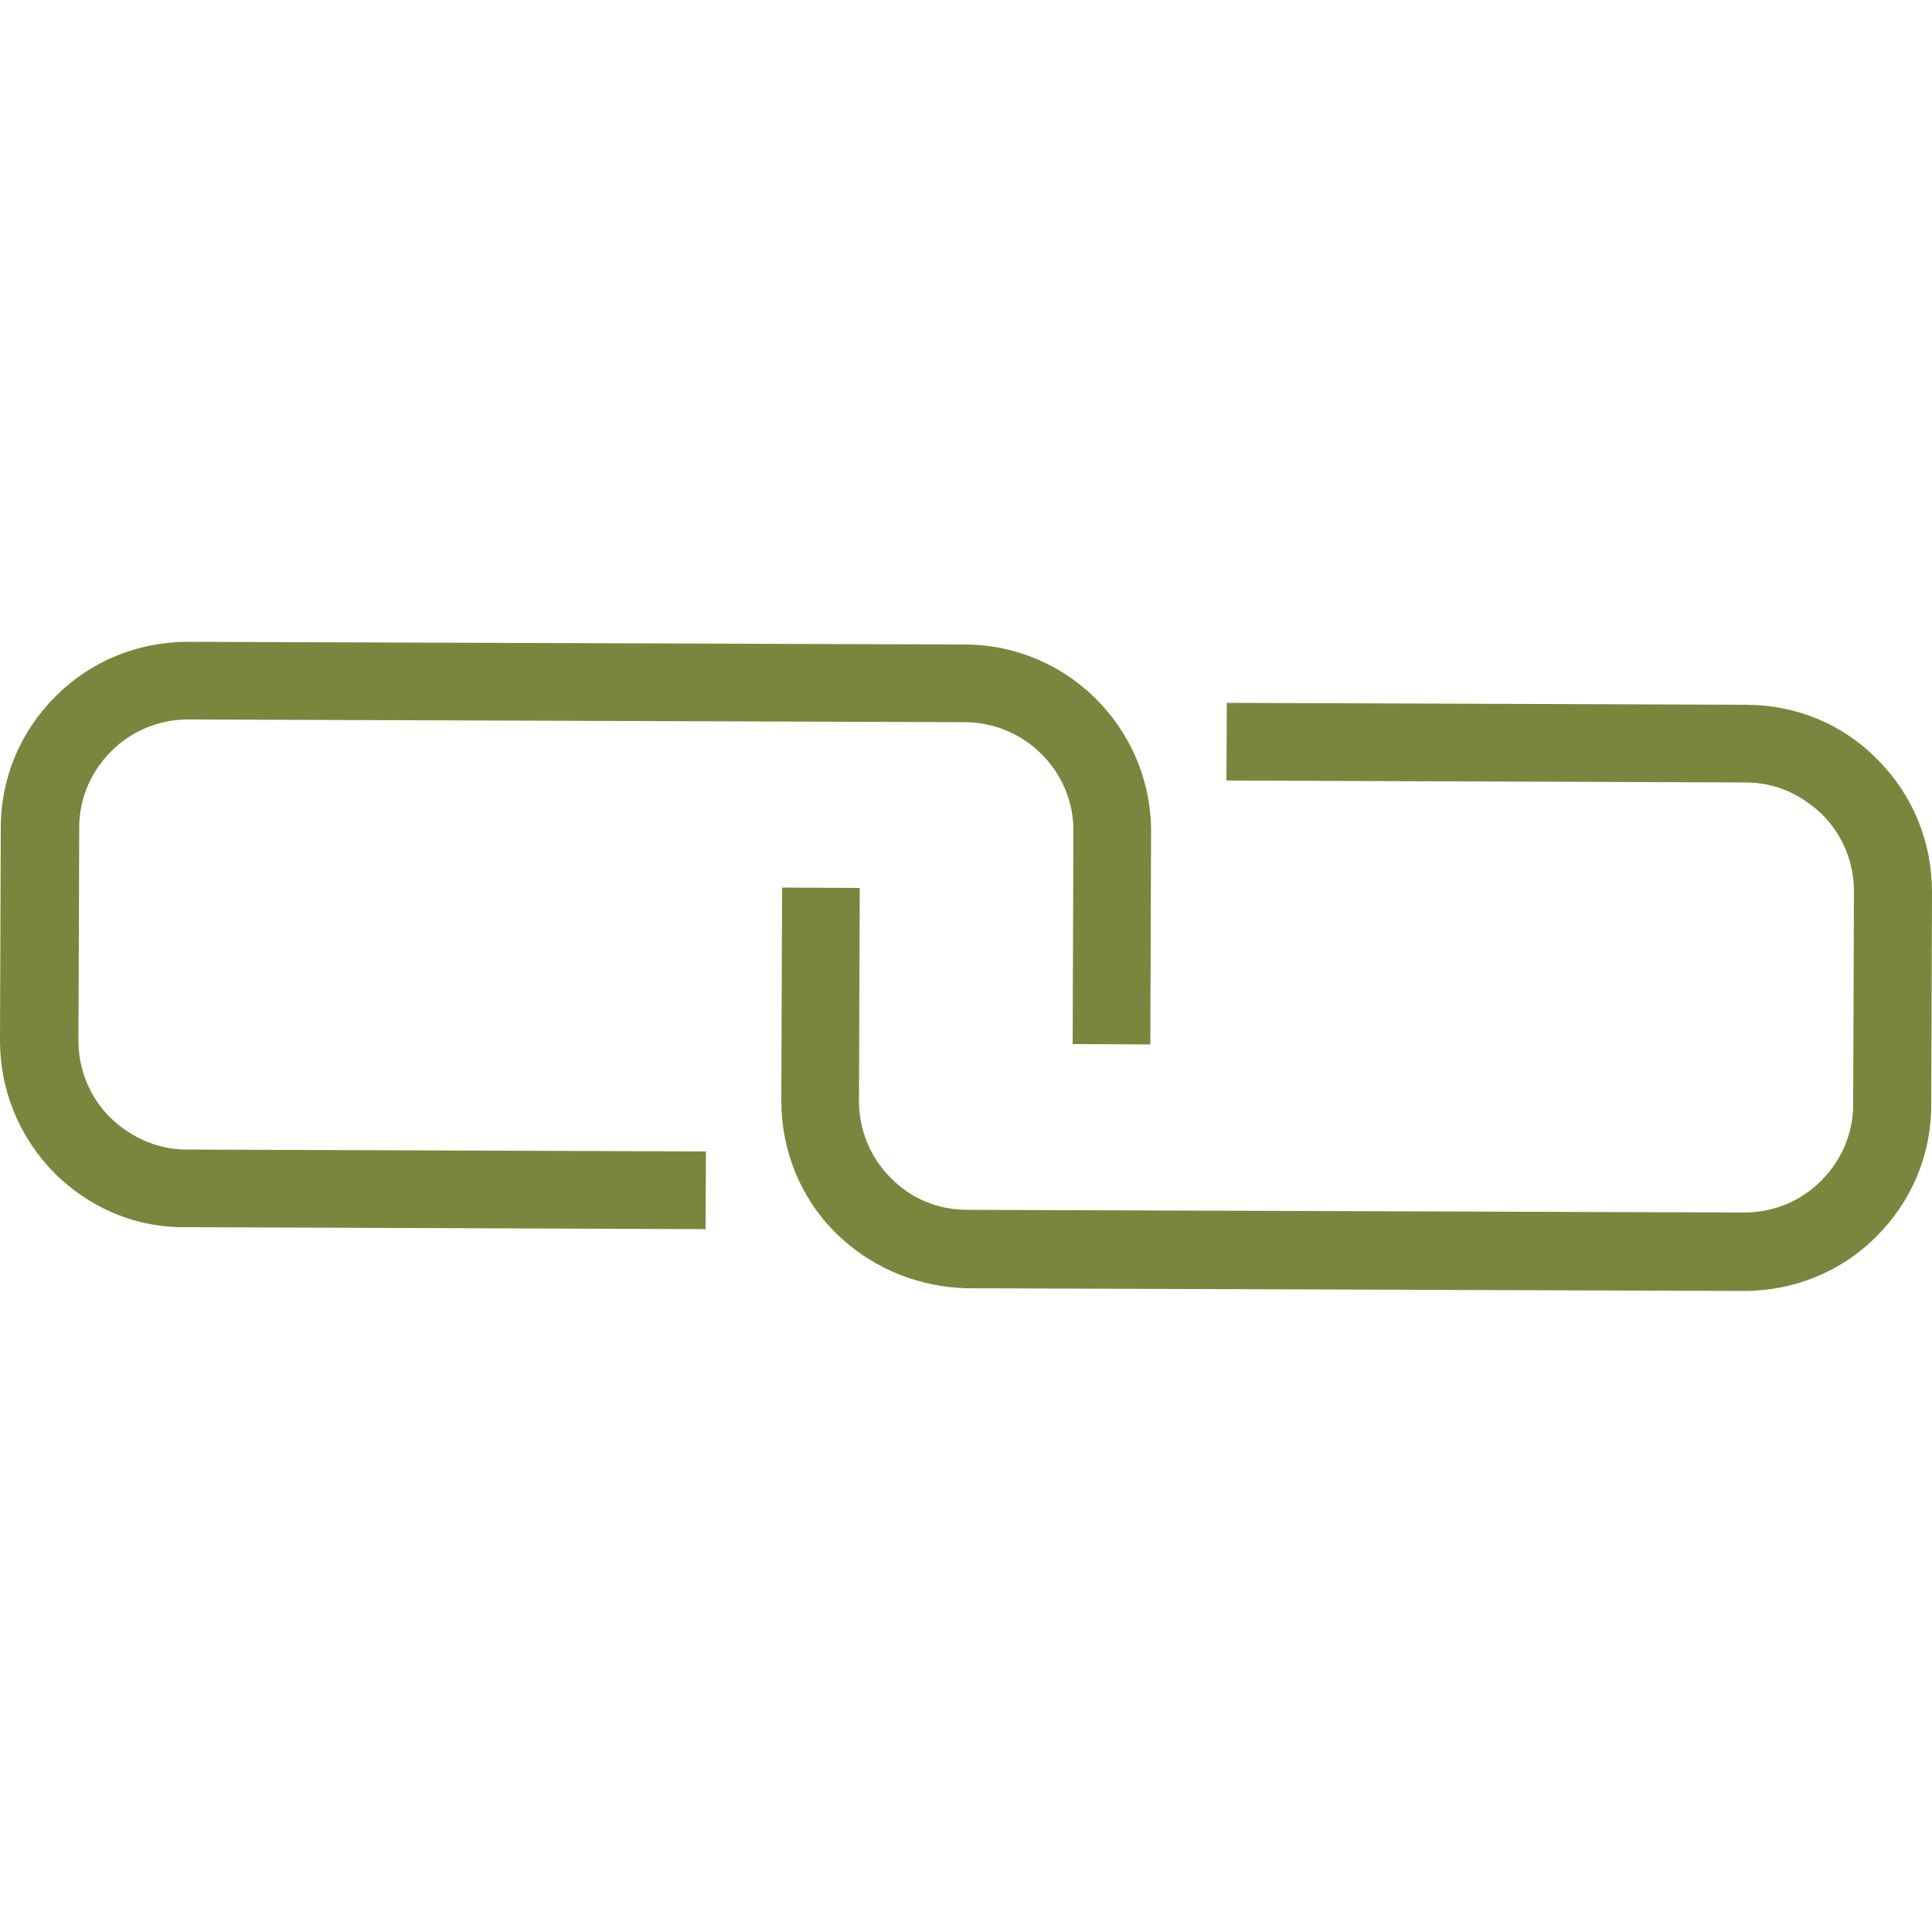 <?xml version="1.0" encoding="utf-8"?>
<!-- Generator: Adobe Illustrator 23.0.2, SVG Export Plug-In . SVG Version: 6.00 Build 0)  -->
<svg version="1.1" id="Layer_1" xmlns="http://www.w3.org/2000/svg" xmlns:xlink="http://www.w3.org/1999/xlink" x="0px" y="0px"
	 viewBox="0 0 500 500" style="enable-background:new 0 0 500 500;" xml:space="preserve">
<style type="text/css">
	.st0{fill:#79863E;}
</style>
<g>
	<g>
		<g>
			<g>
				<path class="st0" d="M218,320.7c-0.6-0.6-1.2-1.1-1.8-1.7c-9.1-9.1-14-21.3-14-34.2l0.2-55.1l20.1,0.1l-0.2,55.1
					c0,7.5,2.9,14.6,8.2,19.9c5.3,5.5,12.4,8.3,19.8,8.3l201.1,0.7c7.5,0,14.6-2.9,19.9-8.2c5.3-5.3,8.3-12.3,8.3-19.8l0.2-55.1
					c0-7.5-2.9-14.6-8.2-19.9c-5.5-5.3-12.3-8.3-19.8-8.3l-134.4-0.5l0.1-20.1l134.4,0.5c12.9,0,25.1,5,34.1,14.3
					c9.1,9.1,14,21.3,14,34.2l-0.2,55.1c0,12.9-5.1,25-14.3,34.1c-9.1,9.1-21.3,14-34.2,14l-201.1-0.7
					C238.3,333.1,226.9,328.7,218,320.7z"/>
			</g>
		</g>
	</g>
	<g>
		<g>
			<g>
				<path class="st0" d="M15.8,305.2c-0.6-0.5-1.2-1.1-1.8-1.7C5,294.3,0,282.2,0,269.3l0.2-55.1c0-12.9,5.1-25,14.3-34.1
					c9.1-9.1,21.3-14,34.2-14l201.1,0.7c26.6,0.1,48.1,21.8,48.1,48.4l-0.2,55.1l-20.1-0.1l0.2-55.1c0.1-15.5-12.6-28.1-28-28.2
					l-201.1-0.7c-7.5,0-14.6,2.9-19.9,8.2s-8.3,12.3-8.3,19.8l-0.2,55.1c0,7.5,2.9,14.6,8.2,19.9c5.4,5.2,12.3,8.3,19.8,8.3
					l134.4,0.5l-0.1,20.1l-134.4-0.5C36.1,317.8,24.7,313.3,15.8,305.2z"/>
			</g>
		</g>
	</g>
</g>
</svg>
